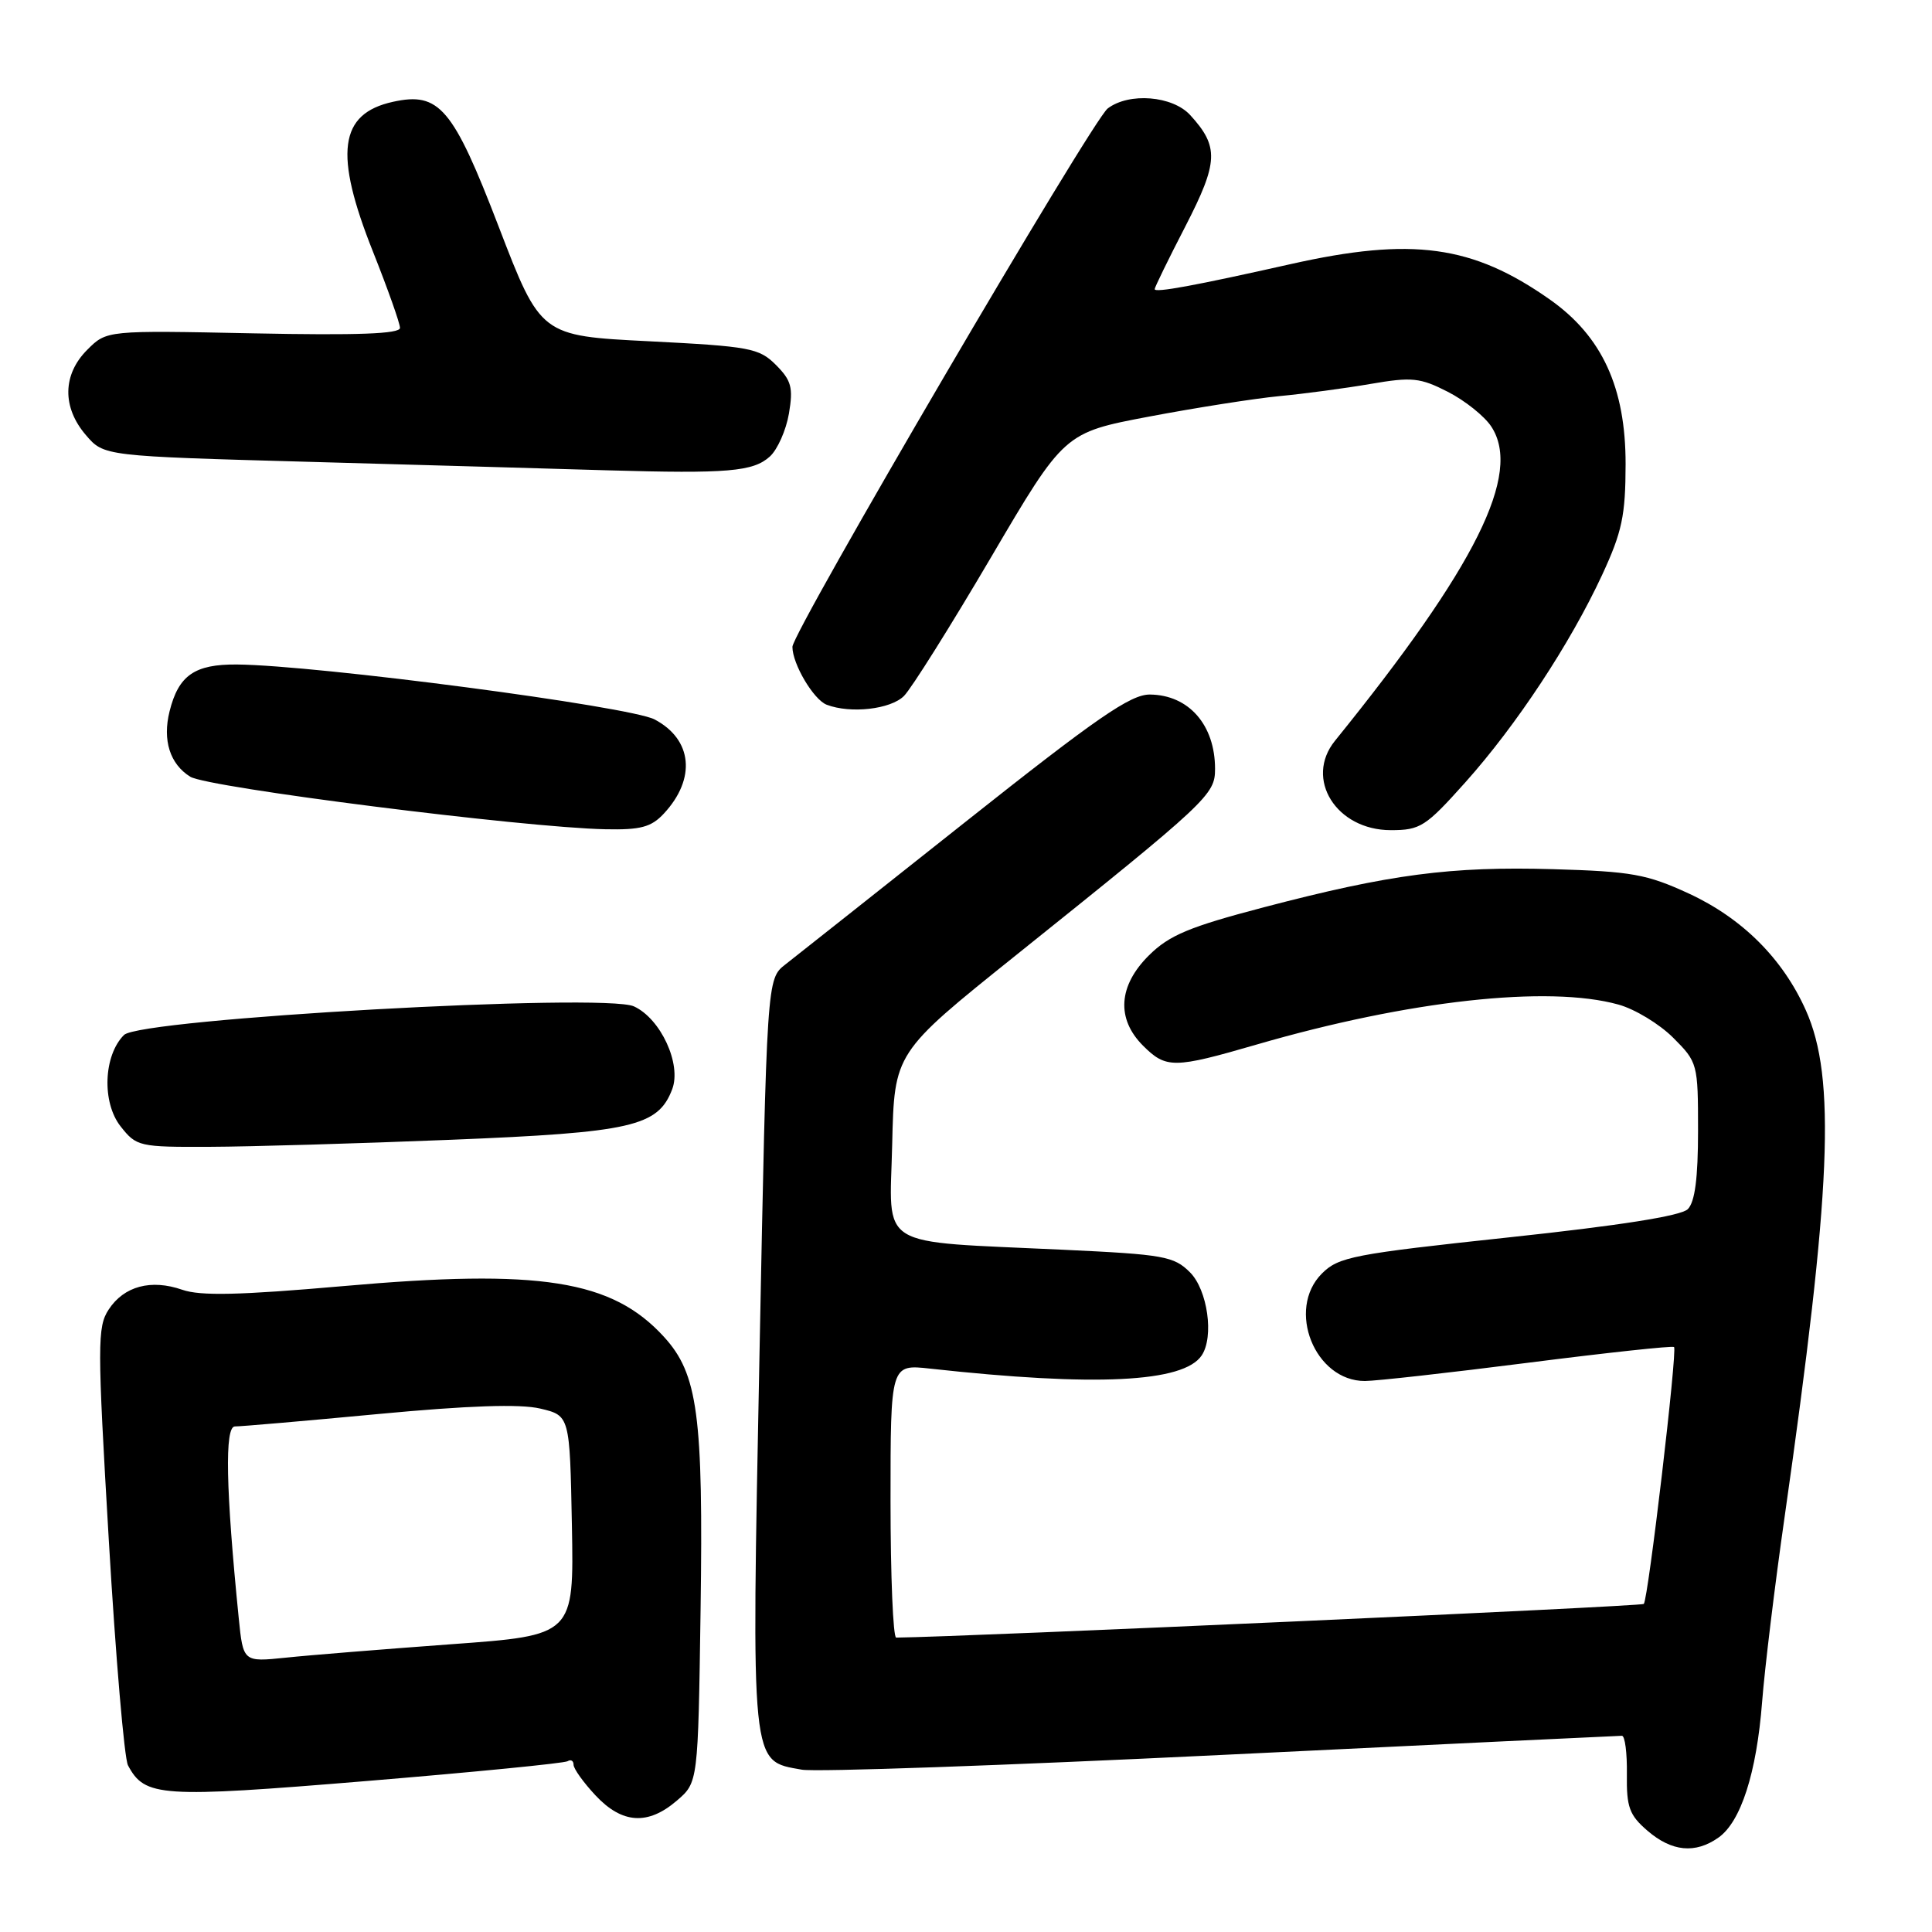 <?xml version="1.0" encoding="UTF-8" standalone="no"?>
<!DOCTYPE svg PUBLIC "-//W3C//DTD SVG 1.1//EN" "http://www.w3.org/Graphics/SVG/1.1/DTD/svg11.dtd" >
<svg xmlns="http://www.w3.org/2000/svg" xmlns:xlink="http://www.w3.org/1999/xlink" version="1.1" viewBox="0 0 256 256">
 <g >
 <path fill="currentColor"
d=" M 227.69 243.50 C 230.67 241.42 232.76 234.93 233.49 225.50 C 233.83 221.10 235.17 210.07 236.47 201.00 C 242.67 157.57 243.29 142.83 239.29 133.88 C 236.23 127.03 230.86 121.67 223.76 118.39 C 218.20 115.83 216.19 115.47 205.79 115.17 C 192.23 114.78 184.17 115.84 167.50 120.21 C 157.58 122.81 154.94 123.92 152.25 126.58 C 148.18 130.61 147.89 134.98 151.45 138.55 C 154.52 141.61 155.52 141.60 166.54 138.40 C 186.63 132.57 205.15 130.52 214.45 133.11 C 216.63 133.71 219.89 135.69 221.70 137.50 C 224.95 140.75 225.00 140.95 225.00 149.83 C 225.00 156.10 224.59 159.27 223.64 160.22 C 222.75 161.11 214.64 162.39 199.92 163.96 C 179.30 166.17 177.37 166.54 175.16 168.75 C 170.41 173.50 174.22 183.01 180.86 182.99 C 182.31 182.99 192.05 181.90 202.49 180.57 C 212.94 179.24 221.64 178.30 221.82 178.49 C 222.28 178.94 218.39 211.95 217.81 212.53 C 217.47 212.86 127.81 216.90 118.75 216.99 C 118.34 217.00 118.00 208.85 118.00 198.88 C 118.00 180.77 118.00 180.77 123.25 181.35 C 145.15 183.76 156.84 183.19 159.23 179.60 C 160.89 177.13 160.01 170.92 157.68 168.59 C 155.55 166.46 154.21 166.22 140.93 165.60 C 115.80 164.41 117.90 165.70 118.22 151.63 C 118.50 139.50 118.50 139.50 134.50 126.67 C 160.15 106.11 161.00 105.31 161.00 101.88 C 161.00 96.06 157.52 92.08 152.37 92.03 C 149.81 92.01 145.37 95.07 127.87 108.95 C 116.12 118.27 105.40 126.75 104.06 127.80 C 101.61 129.71 101.61 129.71 100.64 179.28 C 99.56 234.62 99.43 233.27 106.24 234.49 C 108.03 234.82 133.05 233.94 161.84 232.54 C 190.63 231.14 214.51 230.00 214.91 230.00 C 215.32 230.00 215.61 232.29 215.57 235.09 C 215.51 239.46 215.89 240.51 218.31 242.59 C 221.52 245.35 224.62 245.66 227.69 243.50 Z  M 89.69 238.59 C 92.50 236.18 92.50 236.18 92.83 213.34 C 93.20 187.49 92.47 182.06 87.98 177.14 C 81.09 169.60 71.60 168.10 45.42 170.42 C 31.73 171.62 26.56 171.74 24.15 170.90 C 20.01 169.46 16.43 170.42 14.40 173.52 C 12.89 175.82 12.89 178.13 14.42 204.14 C 15.33 219.61 16.47 233.01 16.96 233.92 C 19.20 238.12 21.22 238.25 48.52 236.00 C 62.76 234.82 74.77 233.64 75.21 233.37 C 75.64 233.10 76.00 233.31 76.00 233.84 C 76.00 234.36 77.31 236.19 78.90 237.89 C 82.43 241.67 85.85 241.89 89.69 238.59 Z  M 59.67 151.03 C 83.73 150.06 87.19 149.27 89.07 144.33 C 90.33 141.00 87.55 134.98 84.00 133.35 C 80.05 131.54 18.59 134.98 16.43 137.14 C 13.71 139.86 13.48 146.08 15.98 149.25 C 18.08 151.92 18.44 152.00 27.82 151.96 C 33.15 151.94 47.48 151.52 59.67 151.03 Z  M 87.95 107.82 C 92.27 103.19 91.76 97.98 86.74 95.33 C 83.45 93.60 41.97 88.14 31.40 88.05 C 25.79 88.00 23.66 89.48 22.47 94.25 C 21.51 98.08 22.52 101.25 25.21 102.92 C 27.55 104.36 69.36 109.66 80.21 109.88 C 84.88 109.98 86.29 109.60 87.95 107.82 Z  M 194.16 103.67 C 200.95 96.08 208.06 85.29 212.29 76.18 C 214.93 70.48 215.39 68.33 215.40 61.50 C 215.41 51.37 212.29 44.57 205.38 39.70 C 195.12 32.47 187.11 31.38 171.00 35.00 C 158.31 37.85 153.00 38.83 153.00 38.31 C 153.00 38.08 154.83 34.32 157.08 29.97 C 161.45 21.47 161.54 19.44 157.71 15.25 C 155.37 12.69 149.61 12.22 146.78 14.37 C 144.70 15.95 105.00 83.74 105.00 85.71 C 105.00 87.98 107.80 92.71 109.54 93.38 C 112.70 94.59 118.01 93.99 119.78 92.22 C 120.76 91.24 125.94 82.99 131.29 73.89 C 141.02 57.33 141.02 57.33 152.26 55.20 C 158.44 54.03 166.20 52.81 169.50 52.49 C 172.80 52.18 178.25 51.45 181.62 50.87 C 187.09 49.93 188.17 50.04 191.85 51.92 C 194.12 53.08 196.71 55.15 197.61 56.53 C 201.70 62.78 195.59 75.05 176.89 98.16 C 172.81 103.20 177.06 110.00 184.29 110.00 C 188.20 110.00 188.91 109.54 194.16 103.67 Z  M 102.00 60.50 C 103.02 59.58 104.16 57.01 104.54 54.79 C 105.12 51.35 104.86 50.41 102.81 48.35 C 100.57 46.12 99.39 45.90 86.02 45.22 C 71.64 44.50 71.64 44.50 66.07 30.01 C 60.02 14.27 58.21 12.14 52.07 13.49 C 44.92 15.06 44.22 20.32 49.45 33.42 C 51.40 38.33 53.00 42.84 53.00 43.45 C 53.00 44.24 47.38 44.45 33.57 44.17 C 14.14 43.77 14.14 43.77 11.57 46.34 C 8.28 49.62 8.21 53.97 11.39 57.66 C 13.77 60.44 13.77 60.44 41.14 61.20 C 56.19 61.62 73.90 62.12 80.50 62.32 C 96.40 62.78 99.80 62.49 102.00 60.50 Z  M 31.63 214.37 C 29.92 197.33 29.75 189.00 31.13 189.01 C 31.88 189.02 40.41 188.28 50.07 187.37 C 62.08 186.24 68.88 186.01 71.57 186.64 C 75.50 187.57 75.50 187.57 75.78 202.13 C 76.05 216.69 76.05 216.69 59.78 217.87 C 50.82 218.53 40.96 219.32 37.86 219.65 C 32.22 220.23 32.22 220.23 31.63 214.37 Z "/>
</g>
</svg>